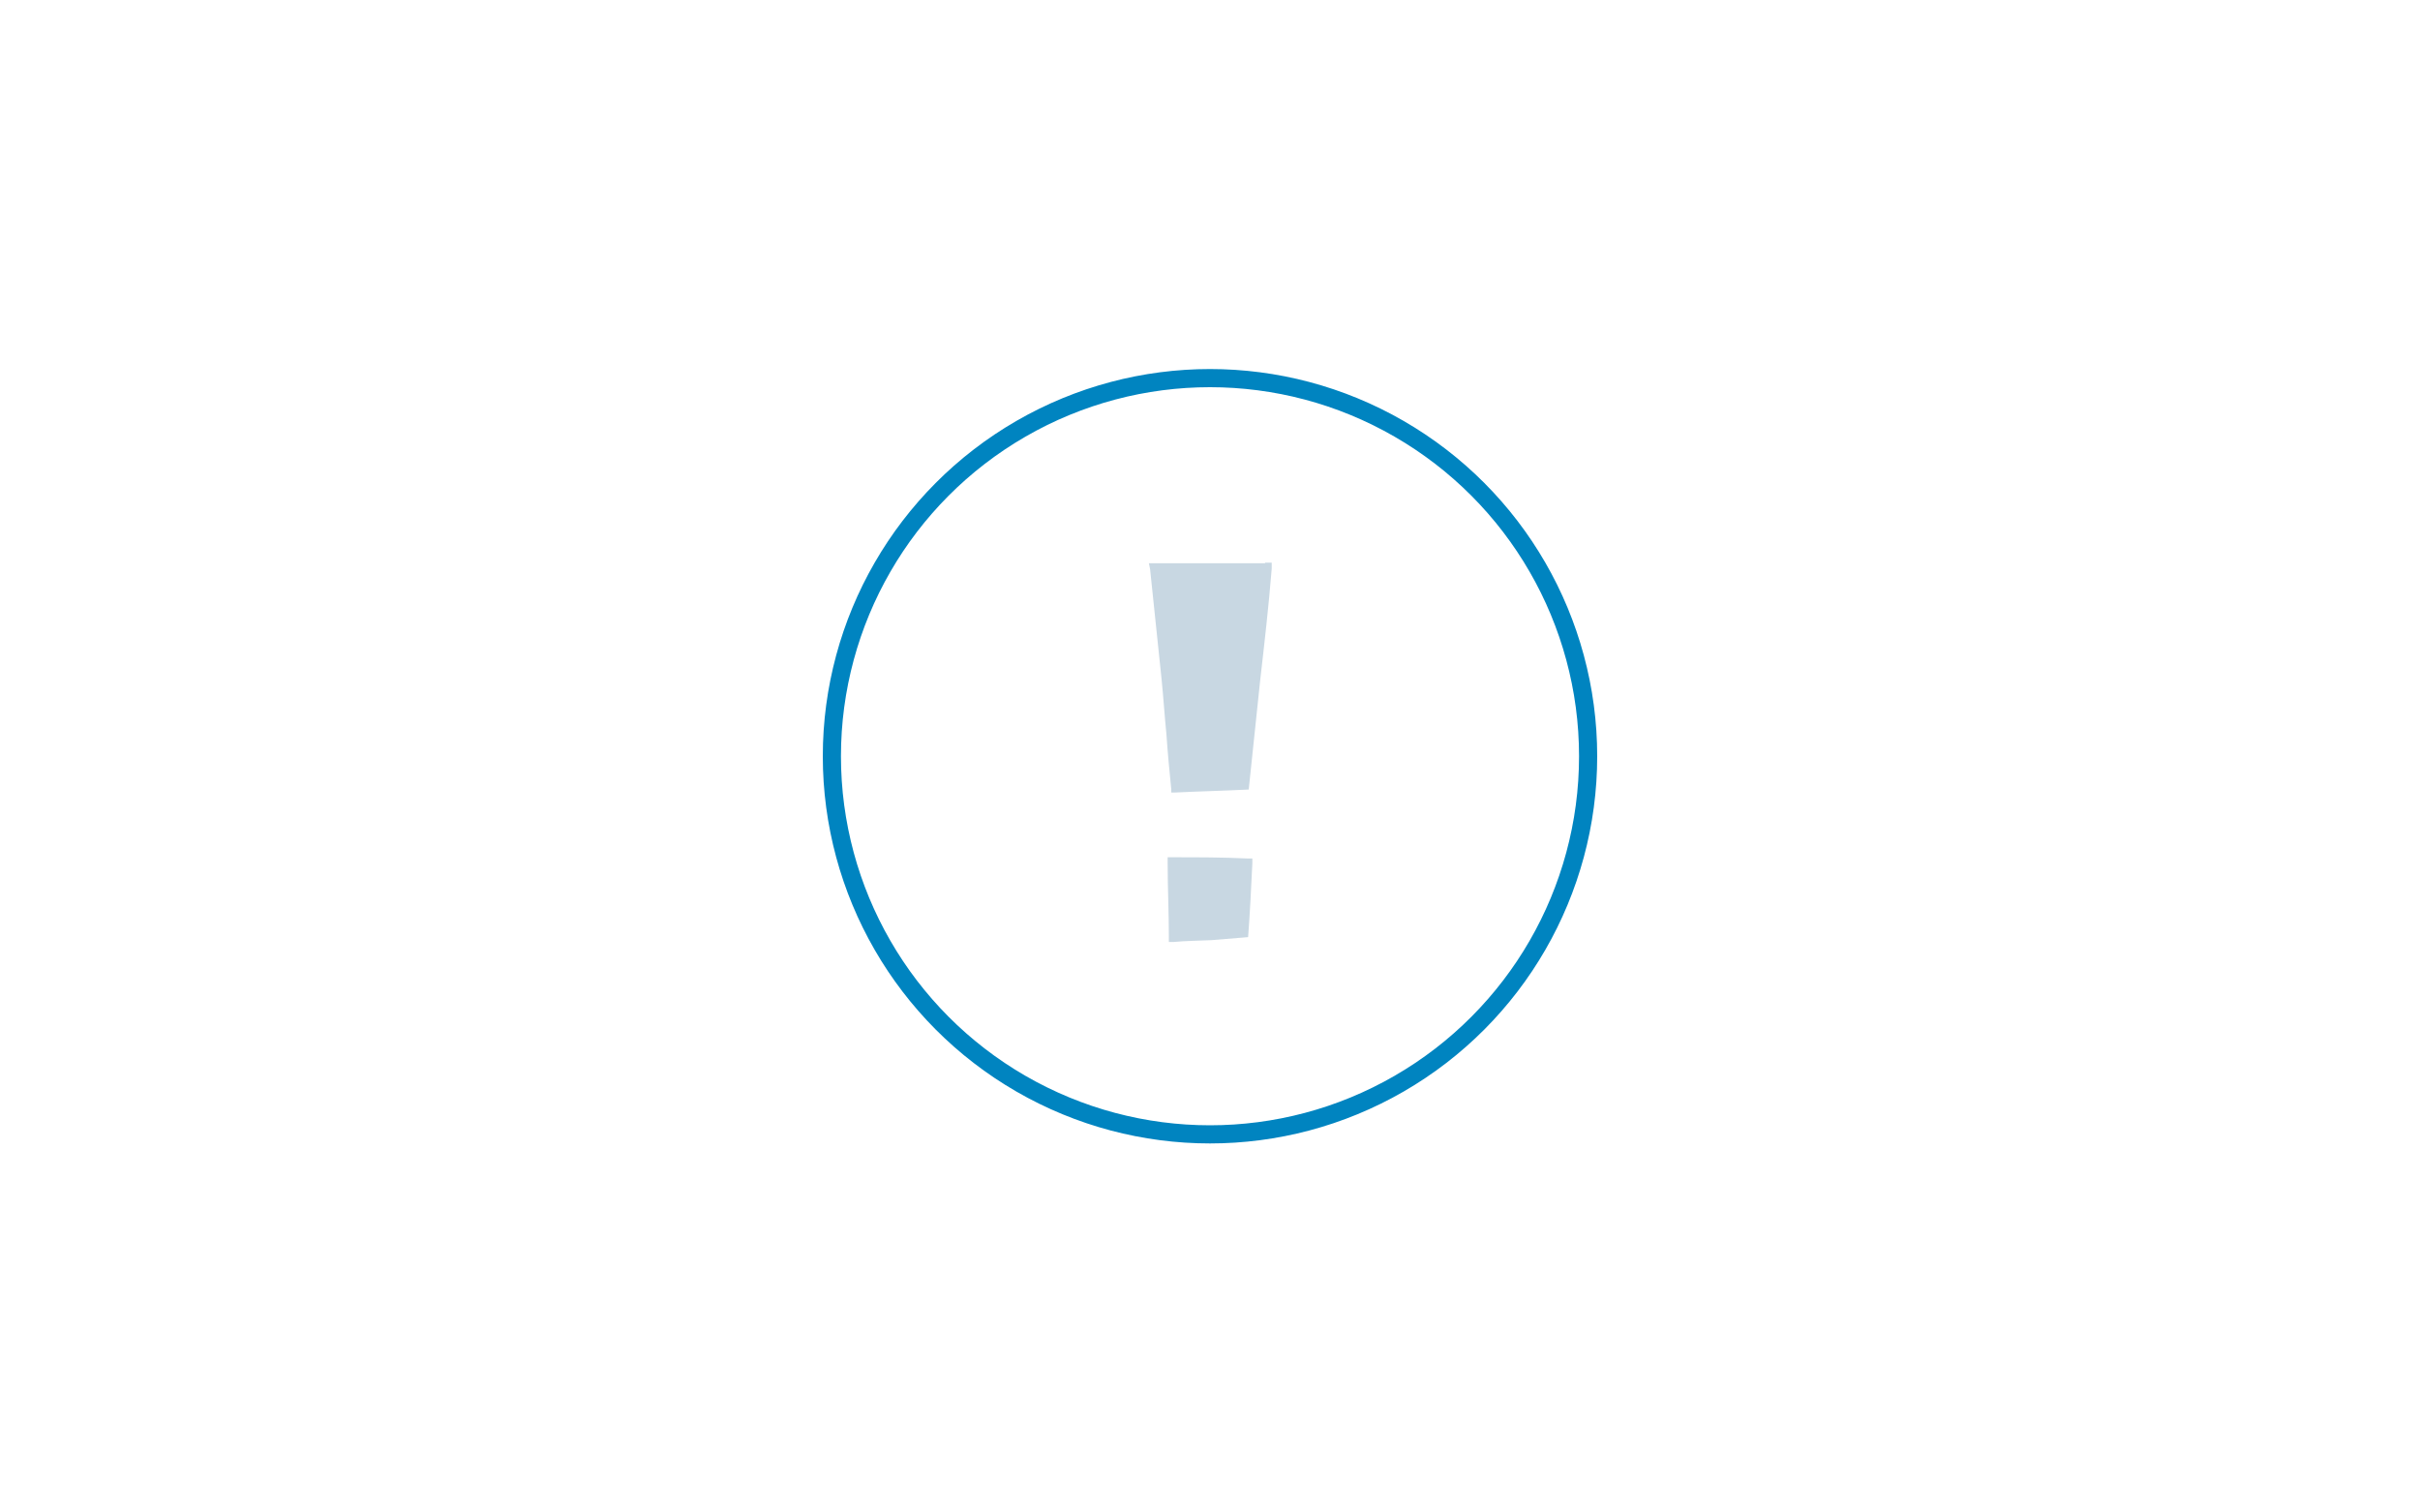 <svg xmlns="http://www.w3.org/2000/svg" width="400" height="250" viewBox="0 0 400 250">
	<title>Whoops</title>
	<circle cx="200" cy="125" r="62.5" stroke="#0084c0" stroke-width="3" fill="none"/>
	<path fill="#c8d7e2" d="M206.2 141.9c-4.1-.2-8.1-.2-12.2-.2h-1v1c0 4.1.2 8.1.2 12.2v.8h.8c2-.2 4.2-.2 6.2-.3l6.1-.5c.3-3.9.5-8.1.7-12.2v-.8h-.8zm2.9-48.8h-19.2l.2 1 1.9 18.2c.3 3 .5 6.1.8 9.1.2 3 .5 6.1.8 9.1v.5h.5c4.1-.2 8.3-.3 12.3-.5l1.9-18.1c.7-6.1 1.4-12.2 1.9-18.4v-1h-1.1z"/>
</svg>
